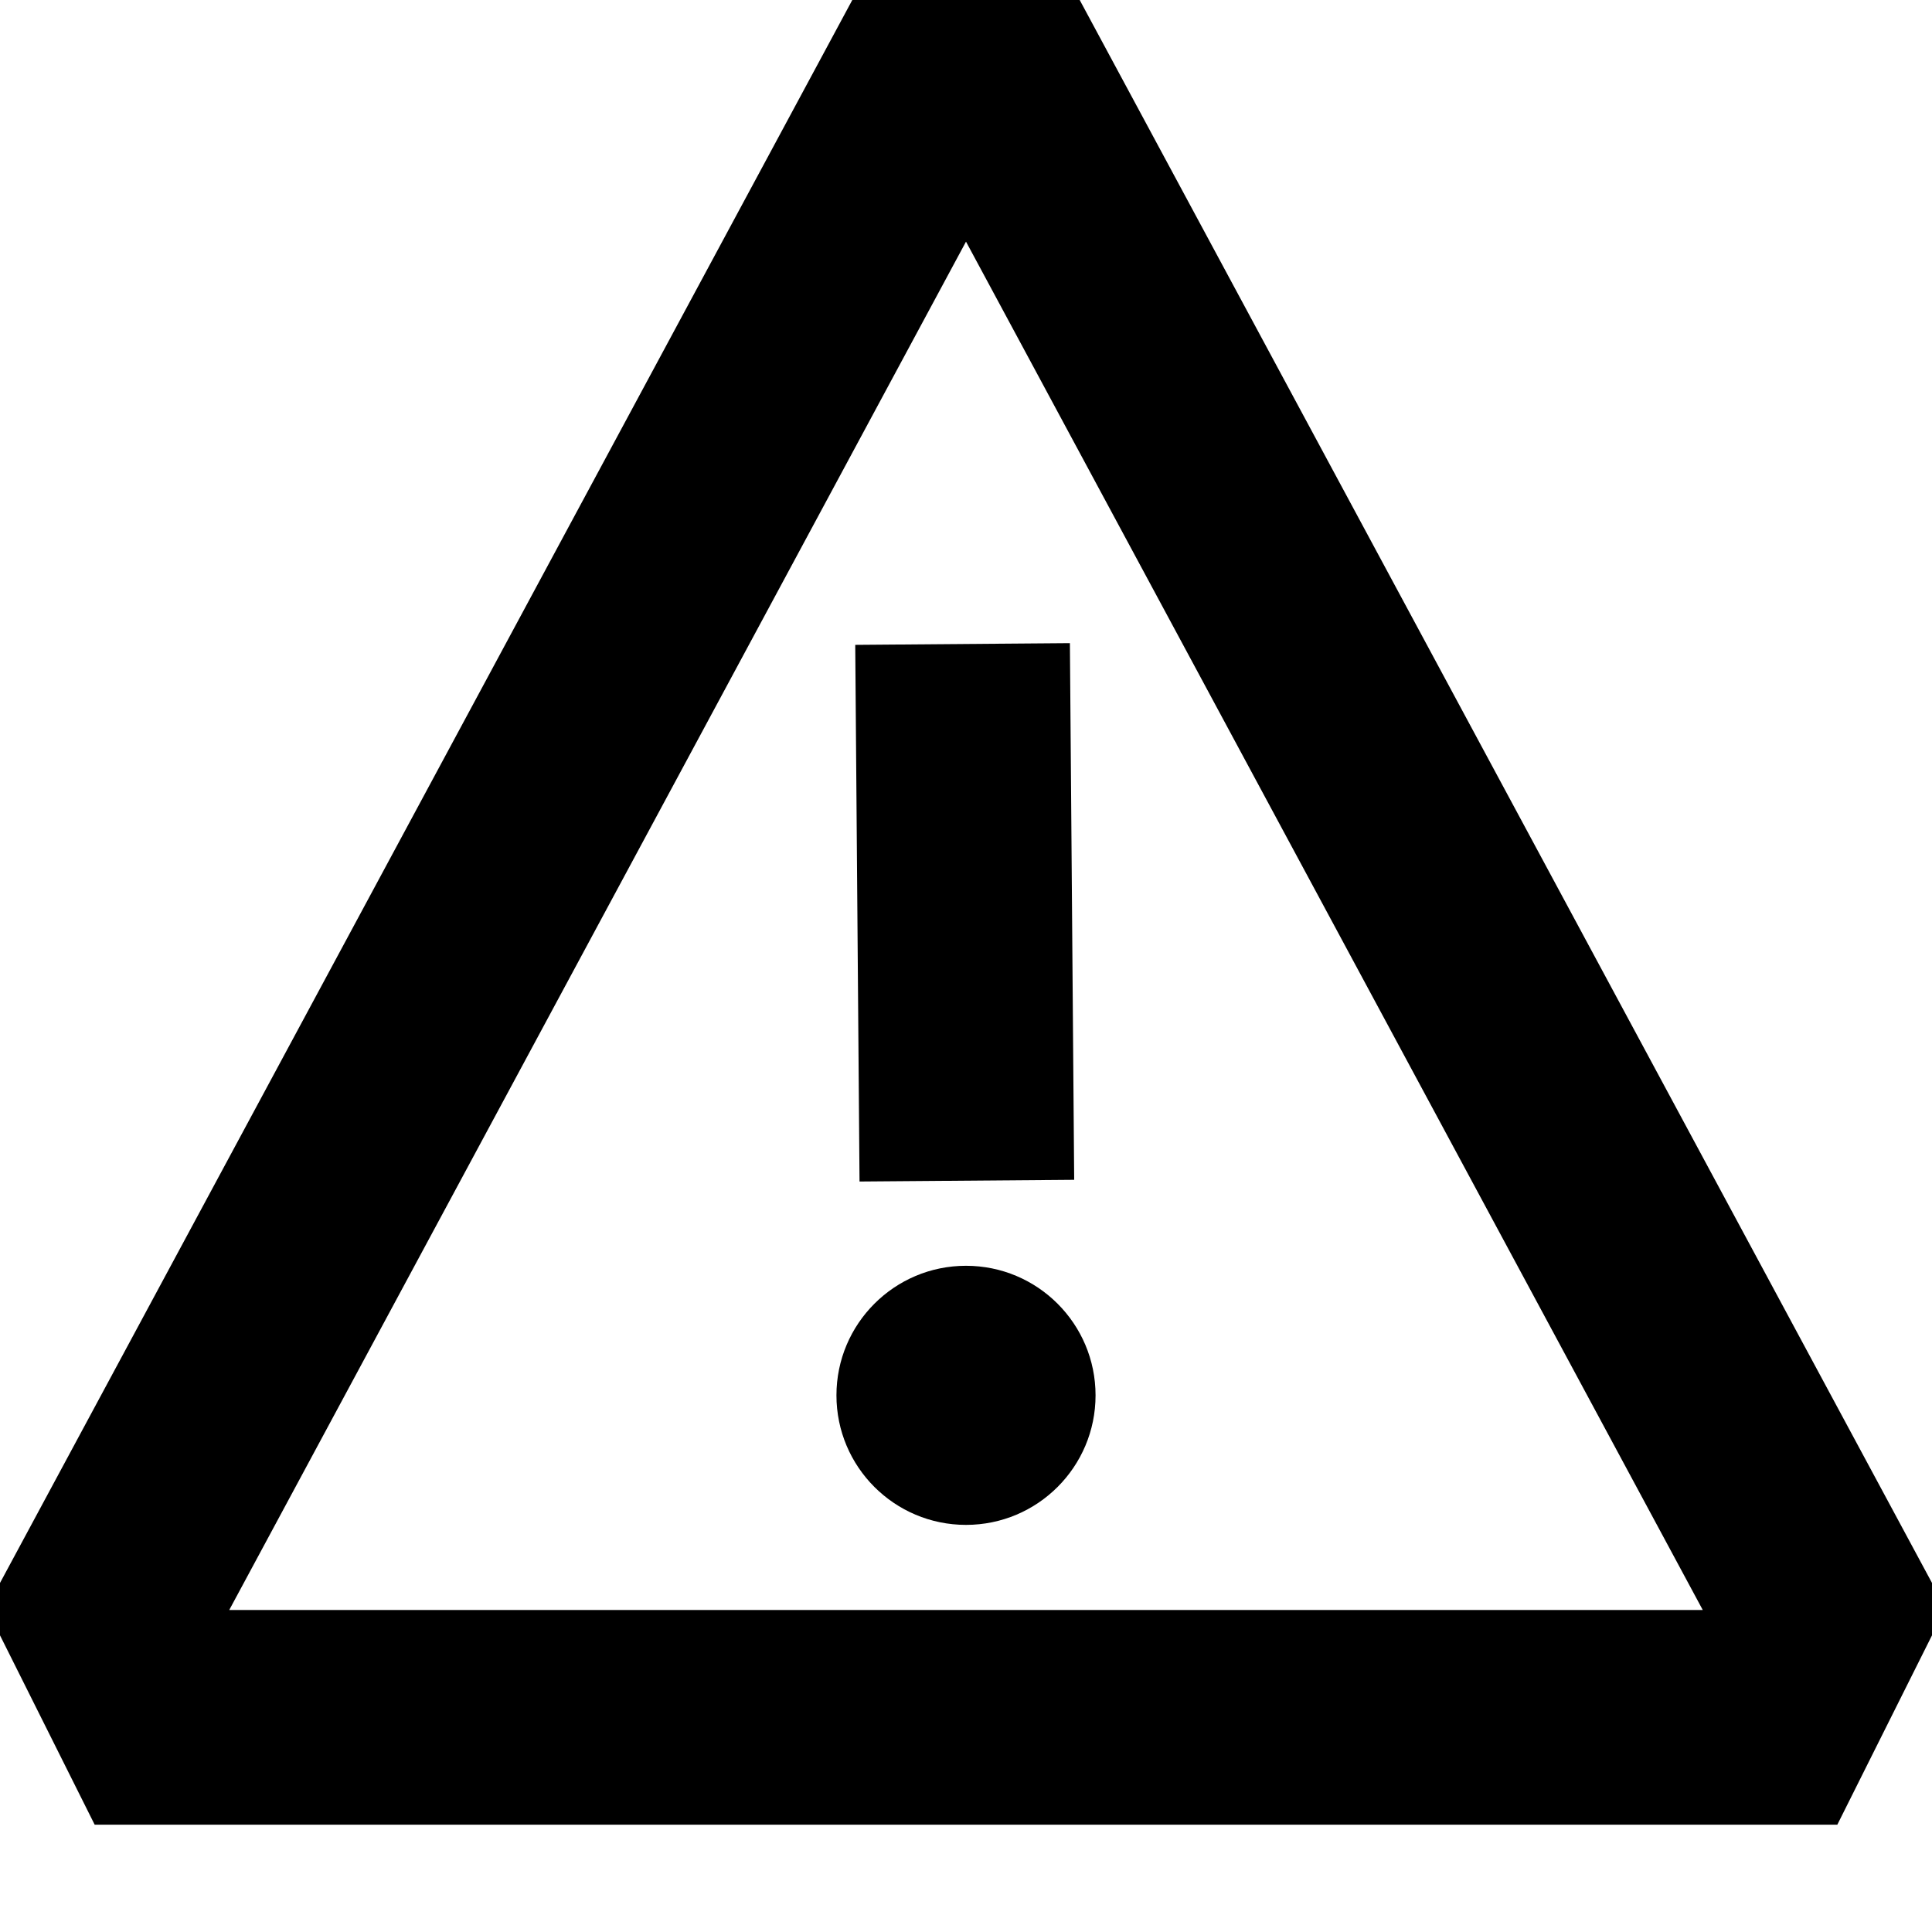 <?xml version="1.0" encoding="UTF-8" standalone="no"?><!DOCTYPE svg PUBLIC "-//W3C//DTD SVG 1.1//EN" "http://www.w3.org/Graphics/SVG/1.1/DTD/svg11.dtd"><svg width="18px" height="18px" version="1.1" xmlns="http://www.w3.org/2000/svg" xmlns:xlink="http://www.w3.org/1999/xlink" xml:space="preserve" xmlns:serif="http://www.serif.com/" style="fill-rule:evenodd;clip-rule:evenodd;stroke-linecap:square;stroke-miterlimit:5;"><circle cx="9" cy="13" r="1.207"/><path d="M16.5,16L17,15L9.462,1L8.538,1L1,15L1.5,16L16.5,16Z" style="fill:none;stroke:#000;stroke-width:2px;"/><path d="M8.976,7L9,10" style="fill:none;stroke:#000;stroke-width:2px;"/></svg>